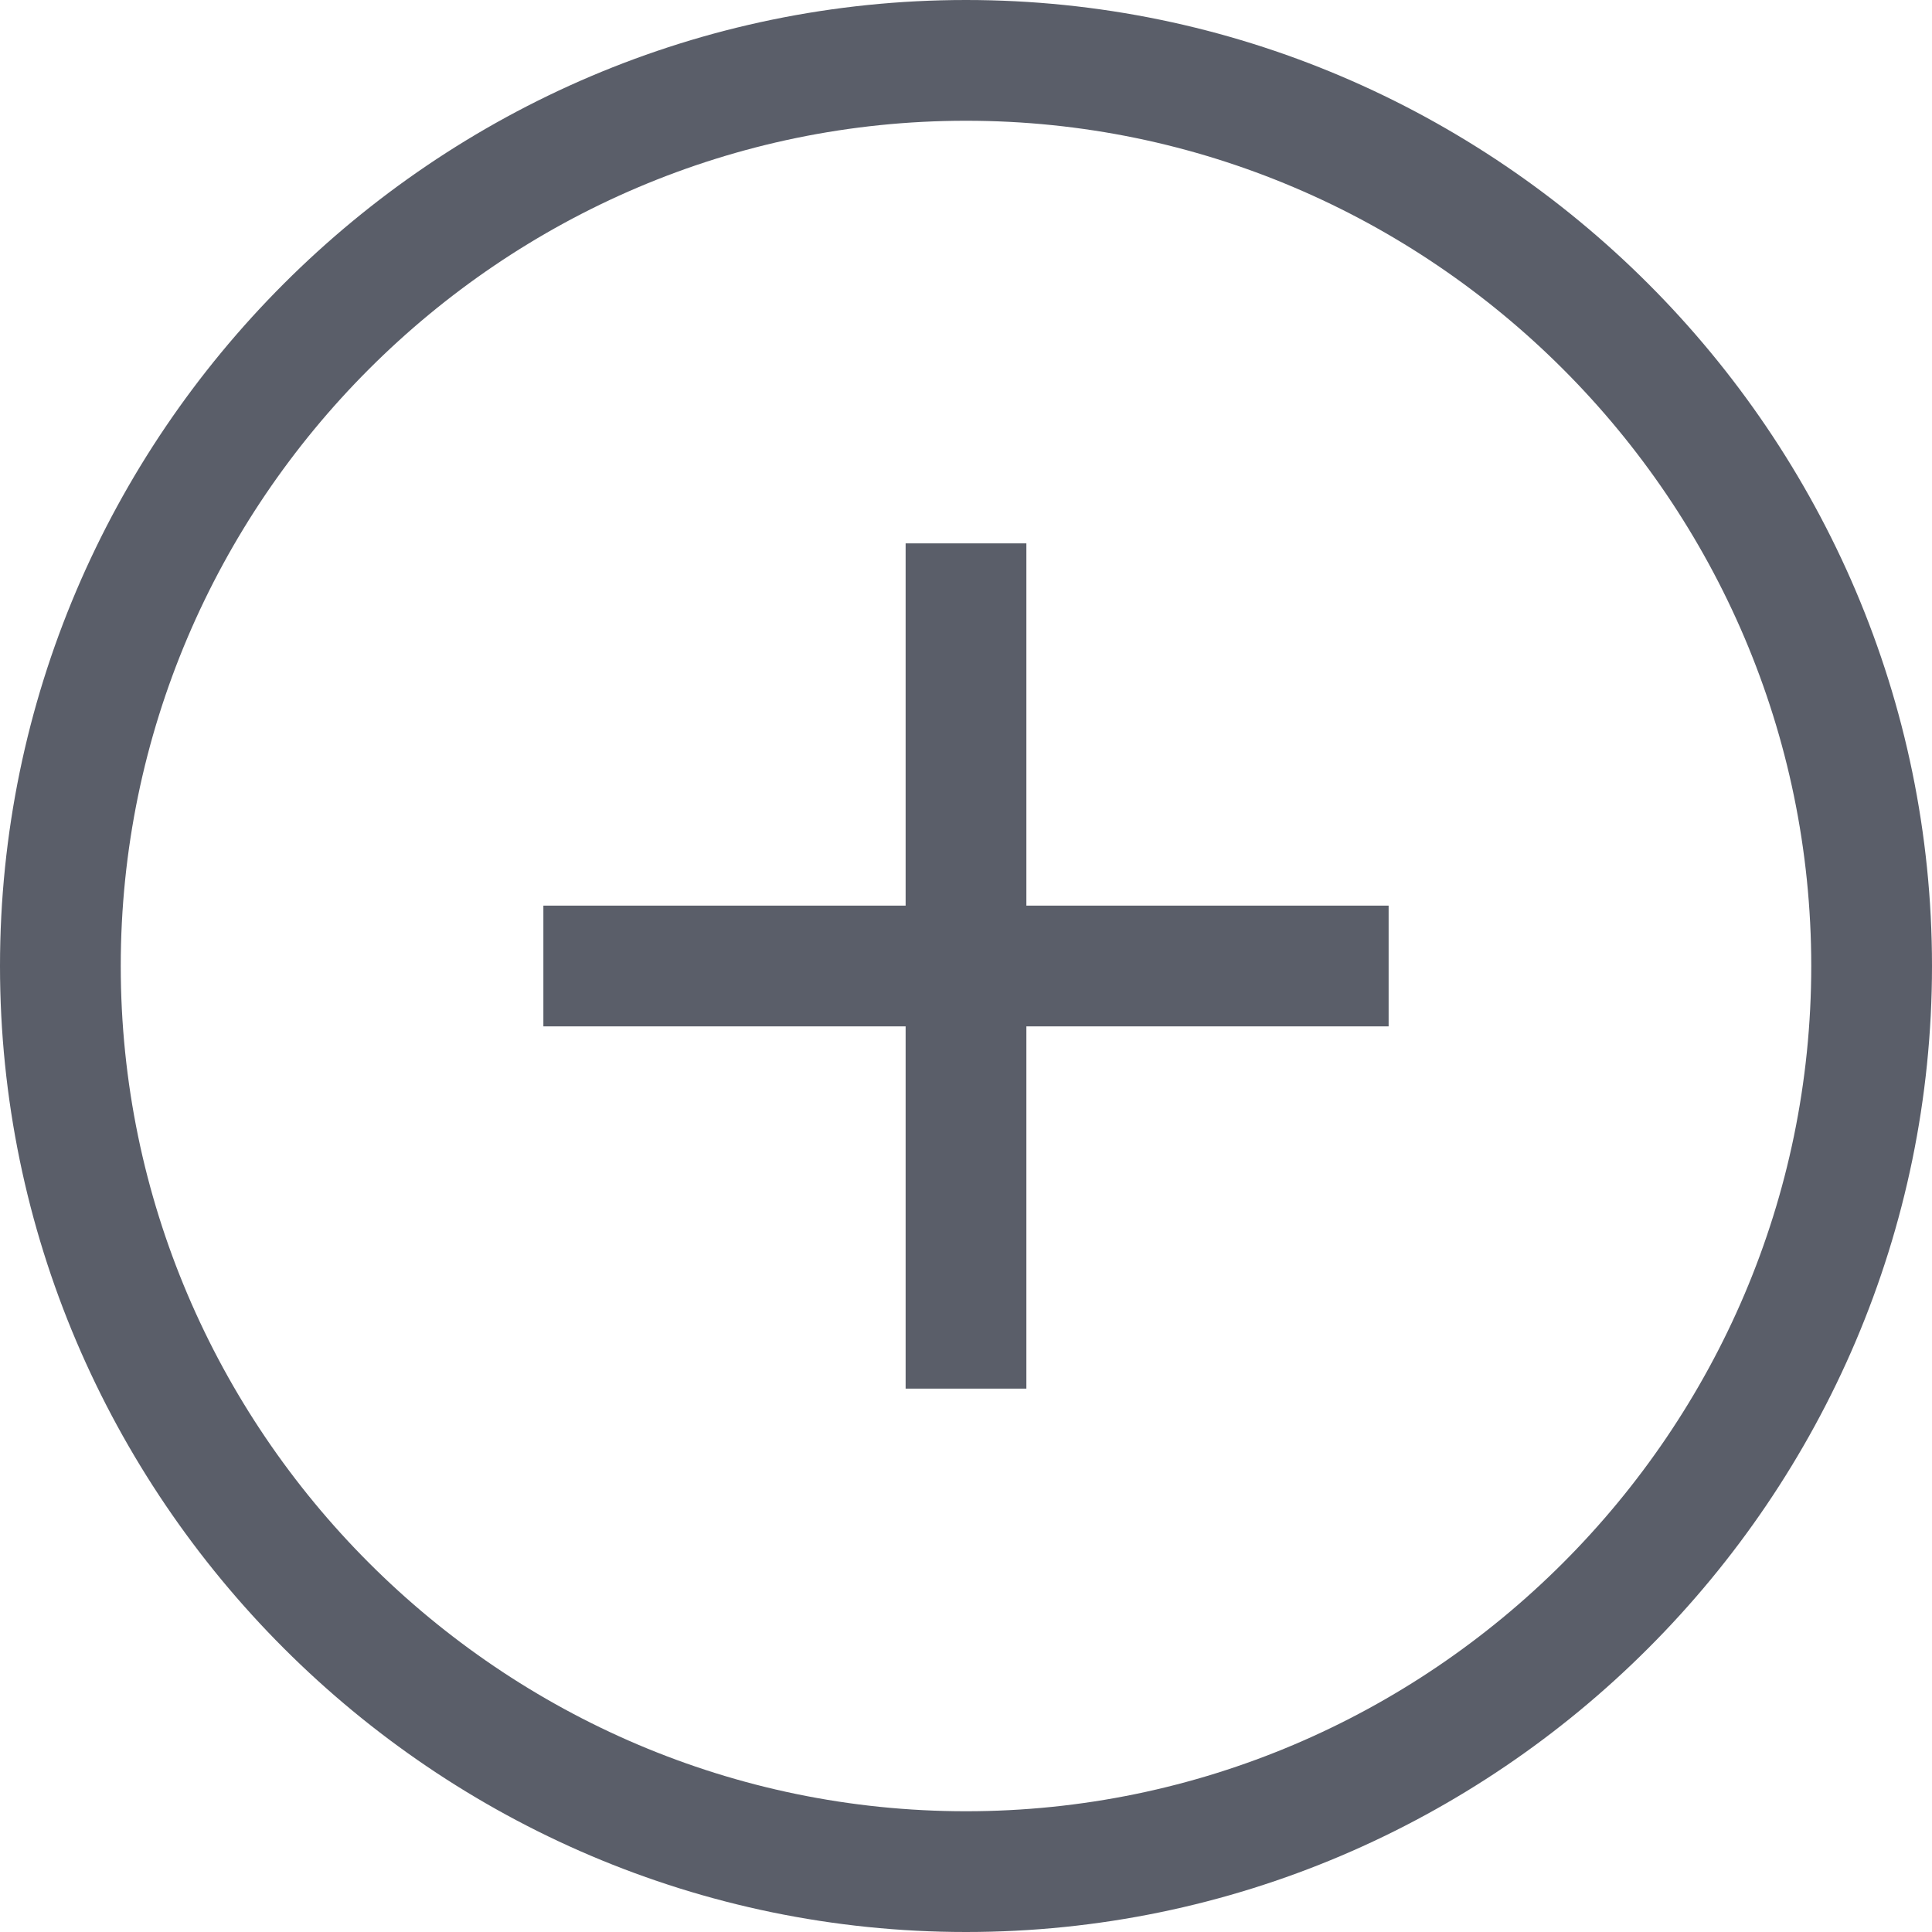 <?xml version="1.0" encoding="utf-8"?>
<!-- Generator: Adobe Illustrator 19.2.1, SVG Export Plug-In . SVG Version: 6.00 Build 0)  -->
<svg version="1.1" id="Layer_1" xmlns="http://www.w3.org/2000/svg" xmlns:xlink="http://www.w3.org/1999/xlink" x="0px" y="0px"
	 width="64px" height="64px" viewBox="0 0 64 64" style="enable-background:new 0 0 64 64;" xml:space="preserve">
<style type="text/css">
	.st0{fill:#5A5E69;}
</style>
<g>
	<g id="XMLID_32_">
		<g>
			<g>
				<path class="st0" d="M32,64C14.4,64,0,49.6,0,32S14.4,0,32,0s32,14.4,32,32S49.6,64,32,64z M32,4C16.6,4,4,16.6,4,32
					s12.6,28,28,28s28-12.6,28-28S47.4,4,32,4z"/>
			</g>
		</g>
	</g>
	<g>
		<g>
			<g>
				<rect x="18" y="30" class="st0" width="28" height="4"/>
			</g>
		</g>
		<g>
			<g>
				<rect x="30" y="18" class="st0" width="4" height="28"/>
			</g>
		</g>
	</g>
</g>
</svg>
